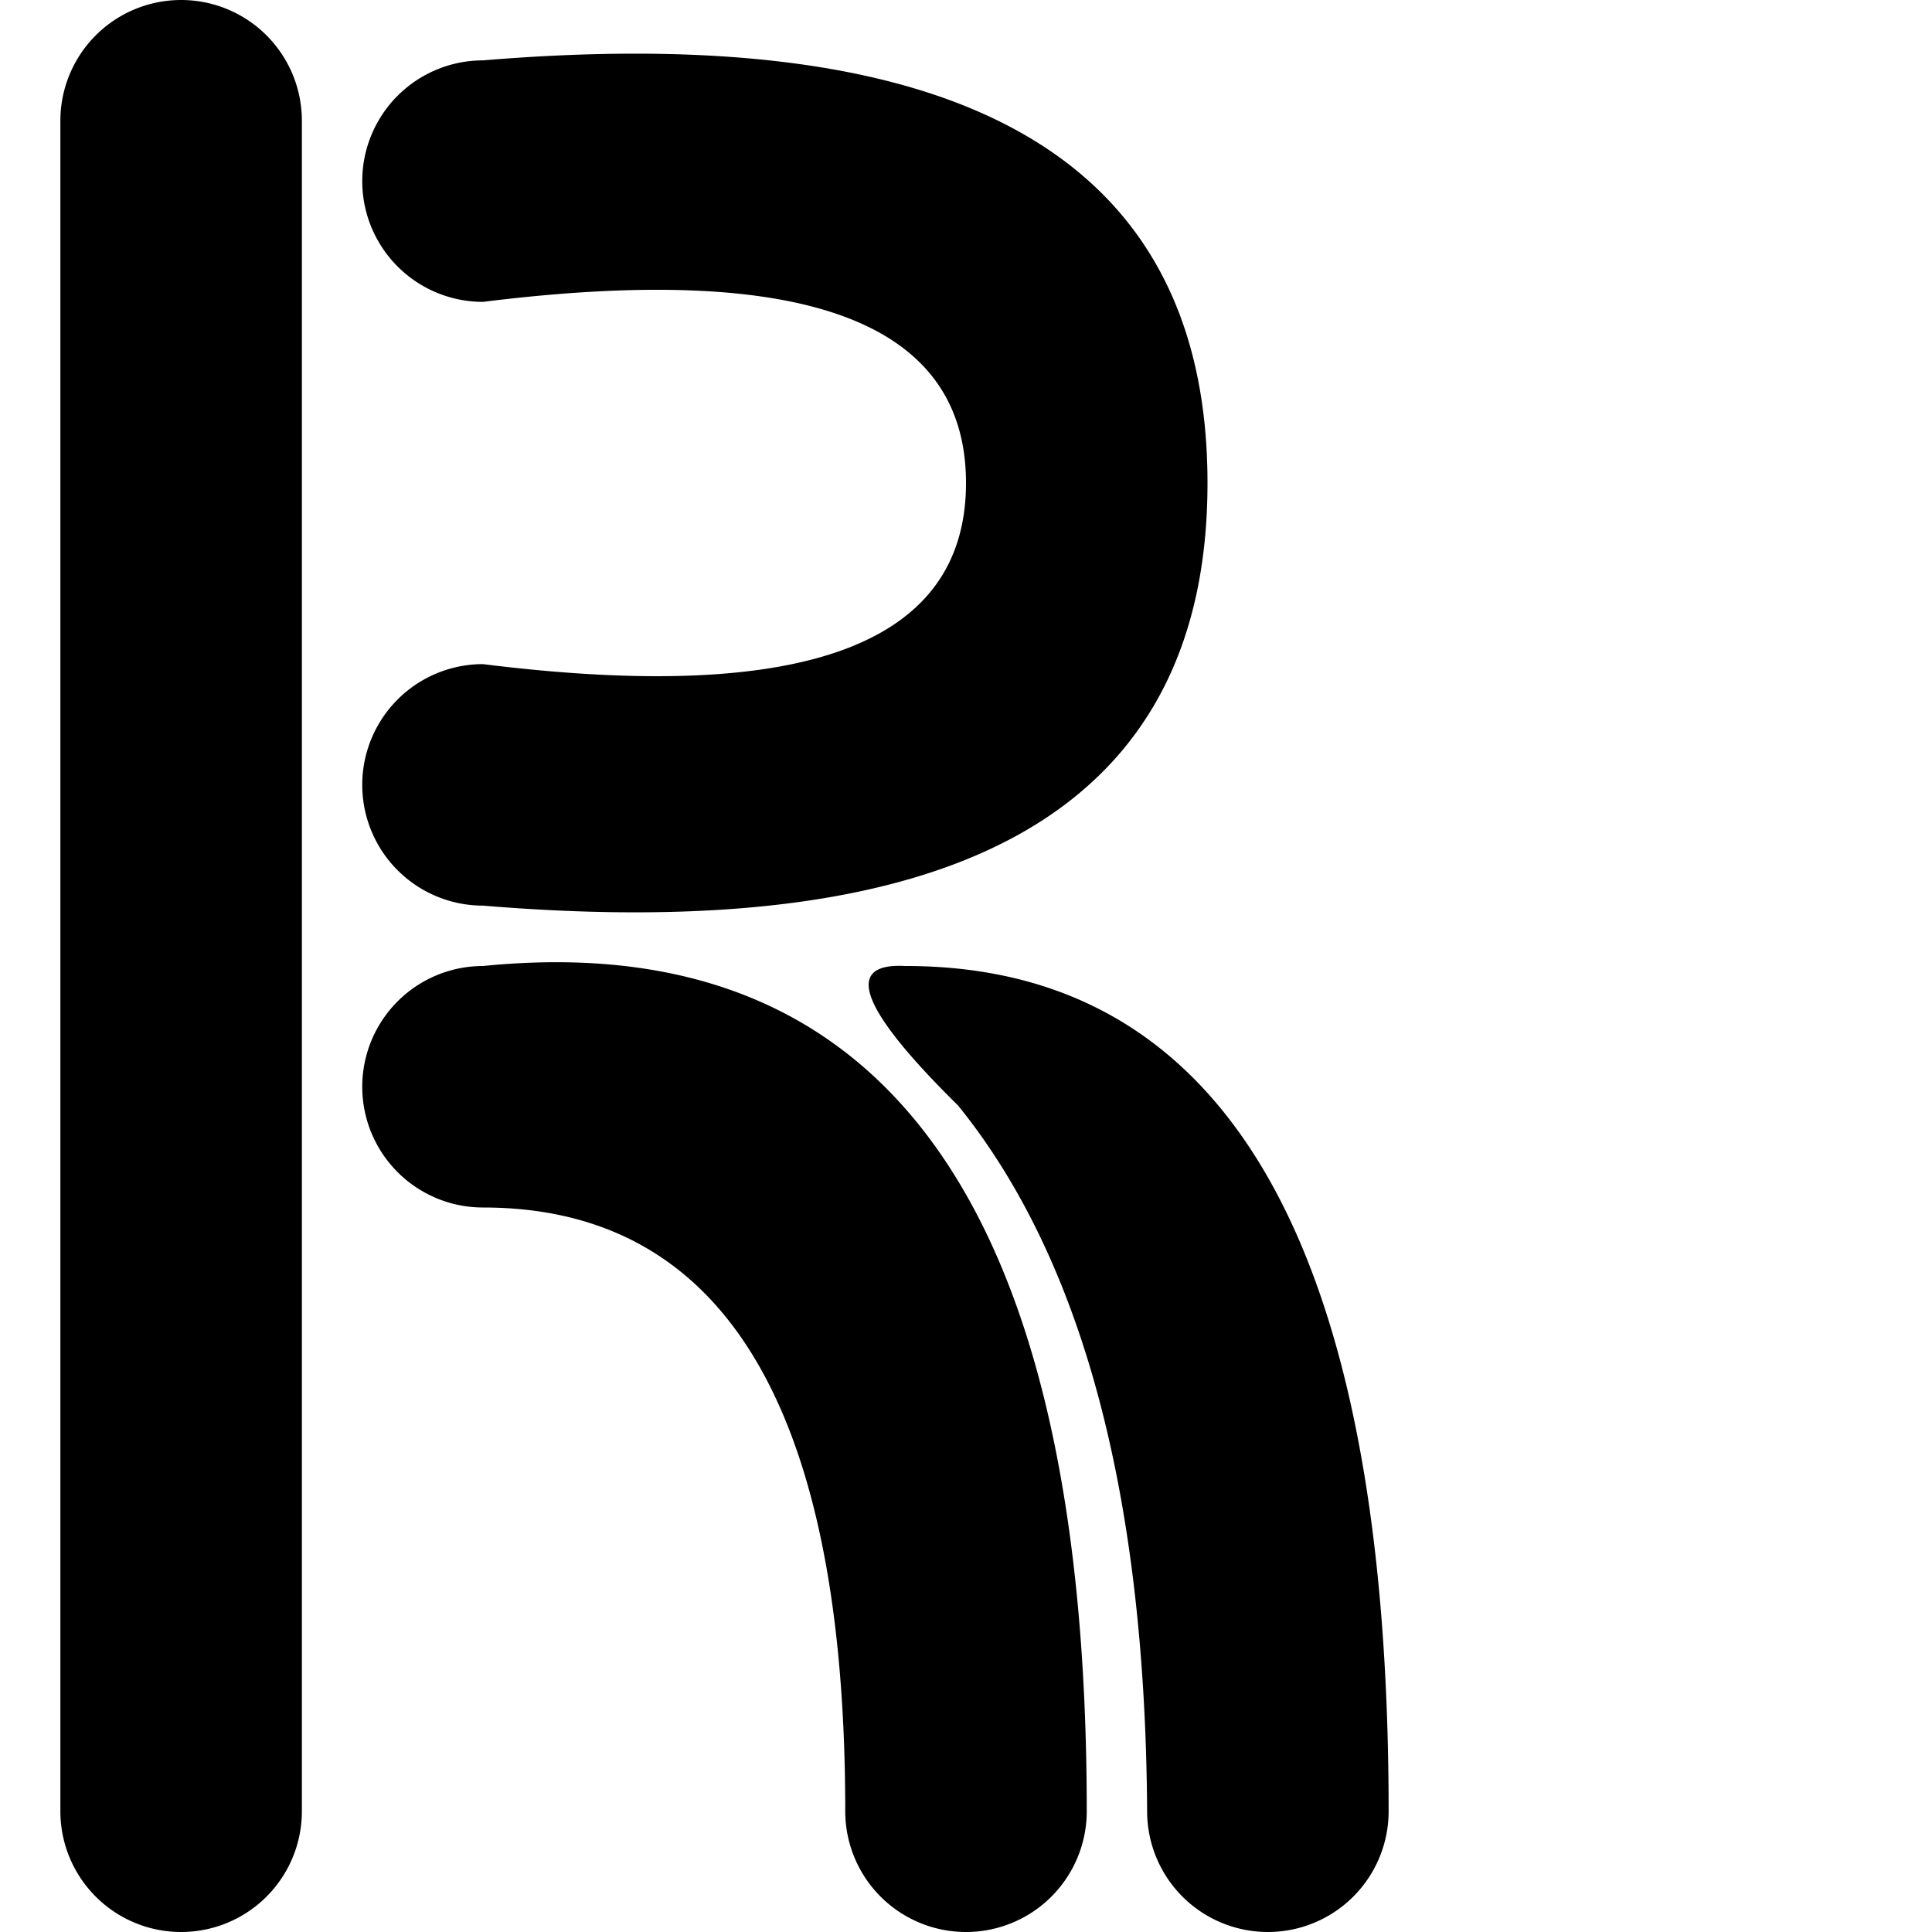<svg xmlns="http://www.w3.org/2000/svg" viewBox="0 0 32 32">
	<path d="M8 1Q20 0 20 8 20 16 8 15A1 1 0 018 11Q16 12 16 8 16 4 8 5A1 1 0 018 1M1 2A1 1 0 015 2L5 30A1 1 0 011 30L1 2M8 16Q18 15 18 30A1 1 0 0114 30Q14 20 8 20A1 1 0 018 16" fill="#000"/>
	<path d="M15 16Q23 16 23 30A1 1 0 0119 30Q18.953 22.121 15.868 18.31 13.436 15.914 15 16L15 16" fill="#00000088"/>
</svg>
